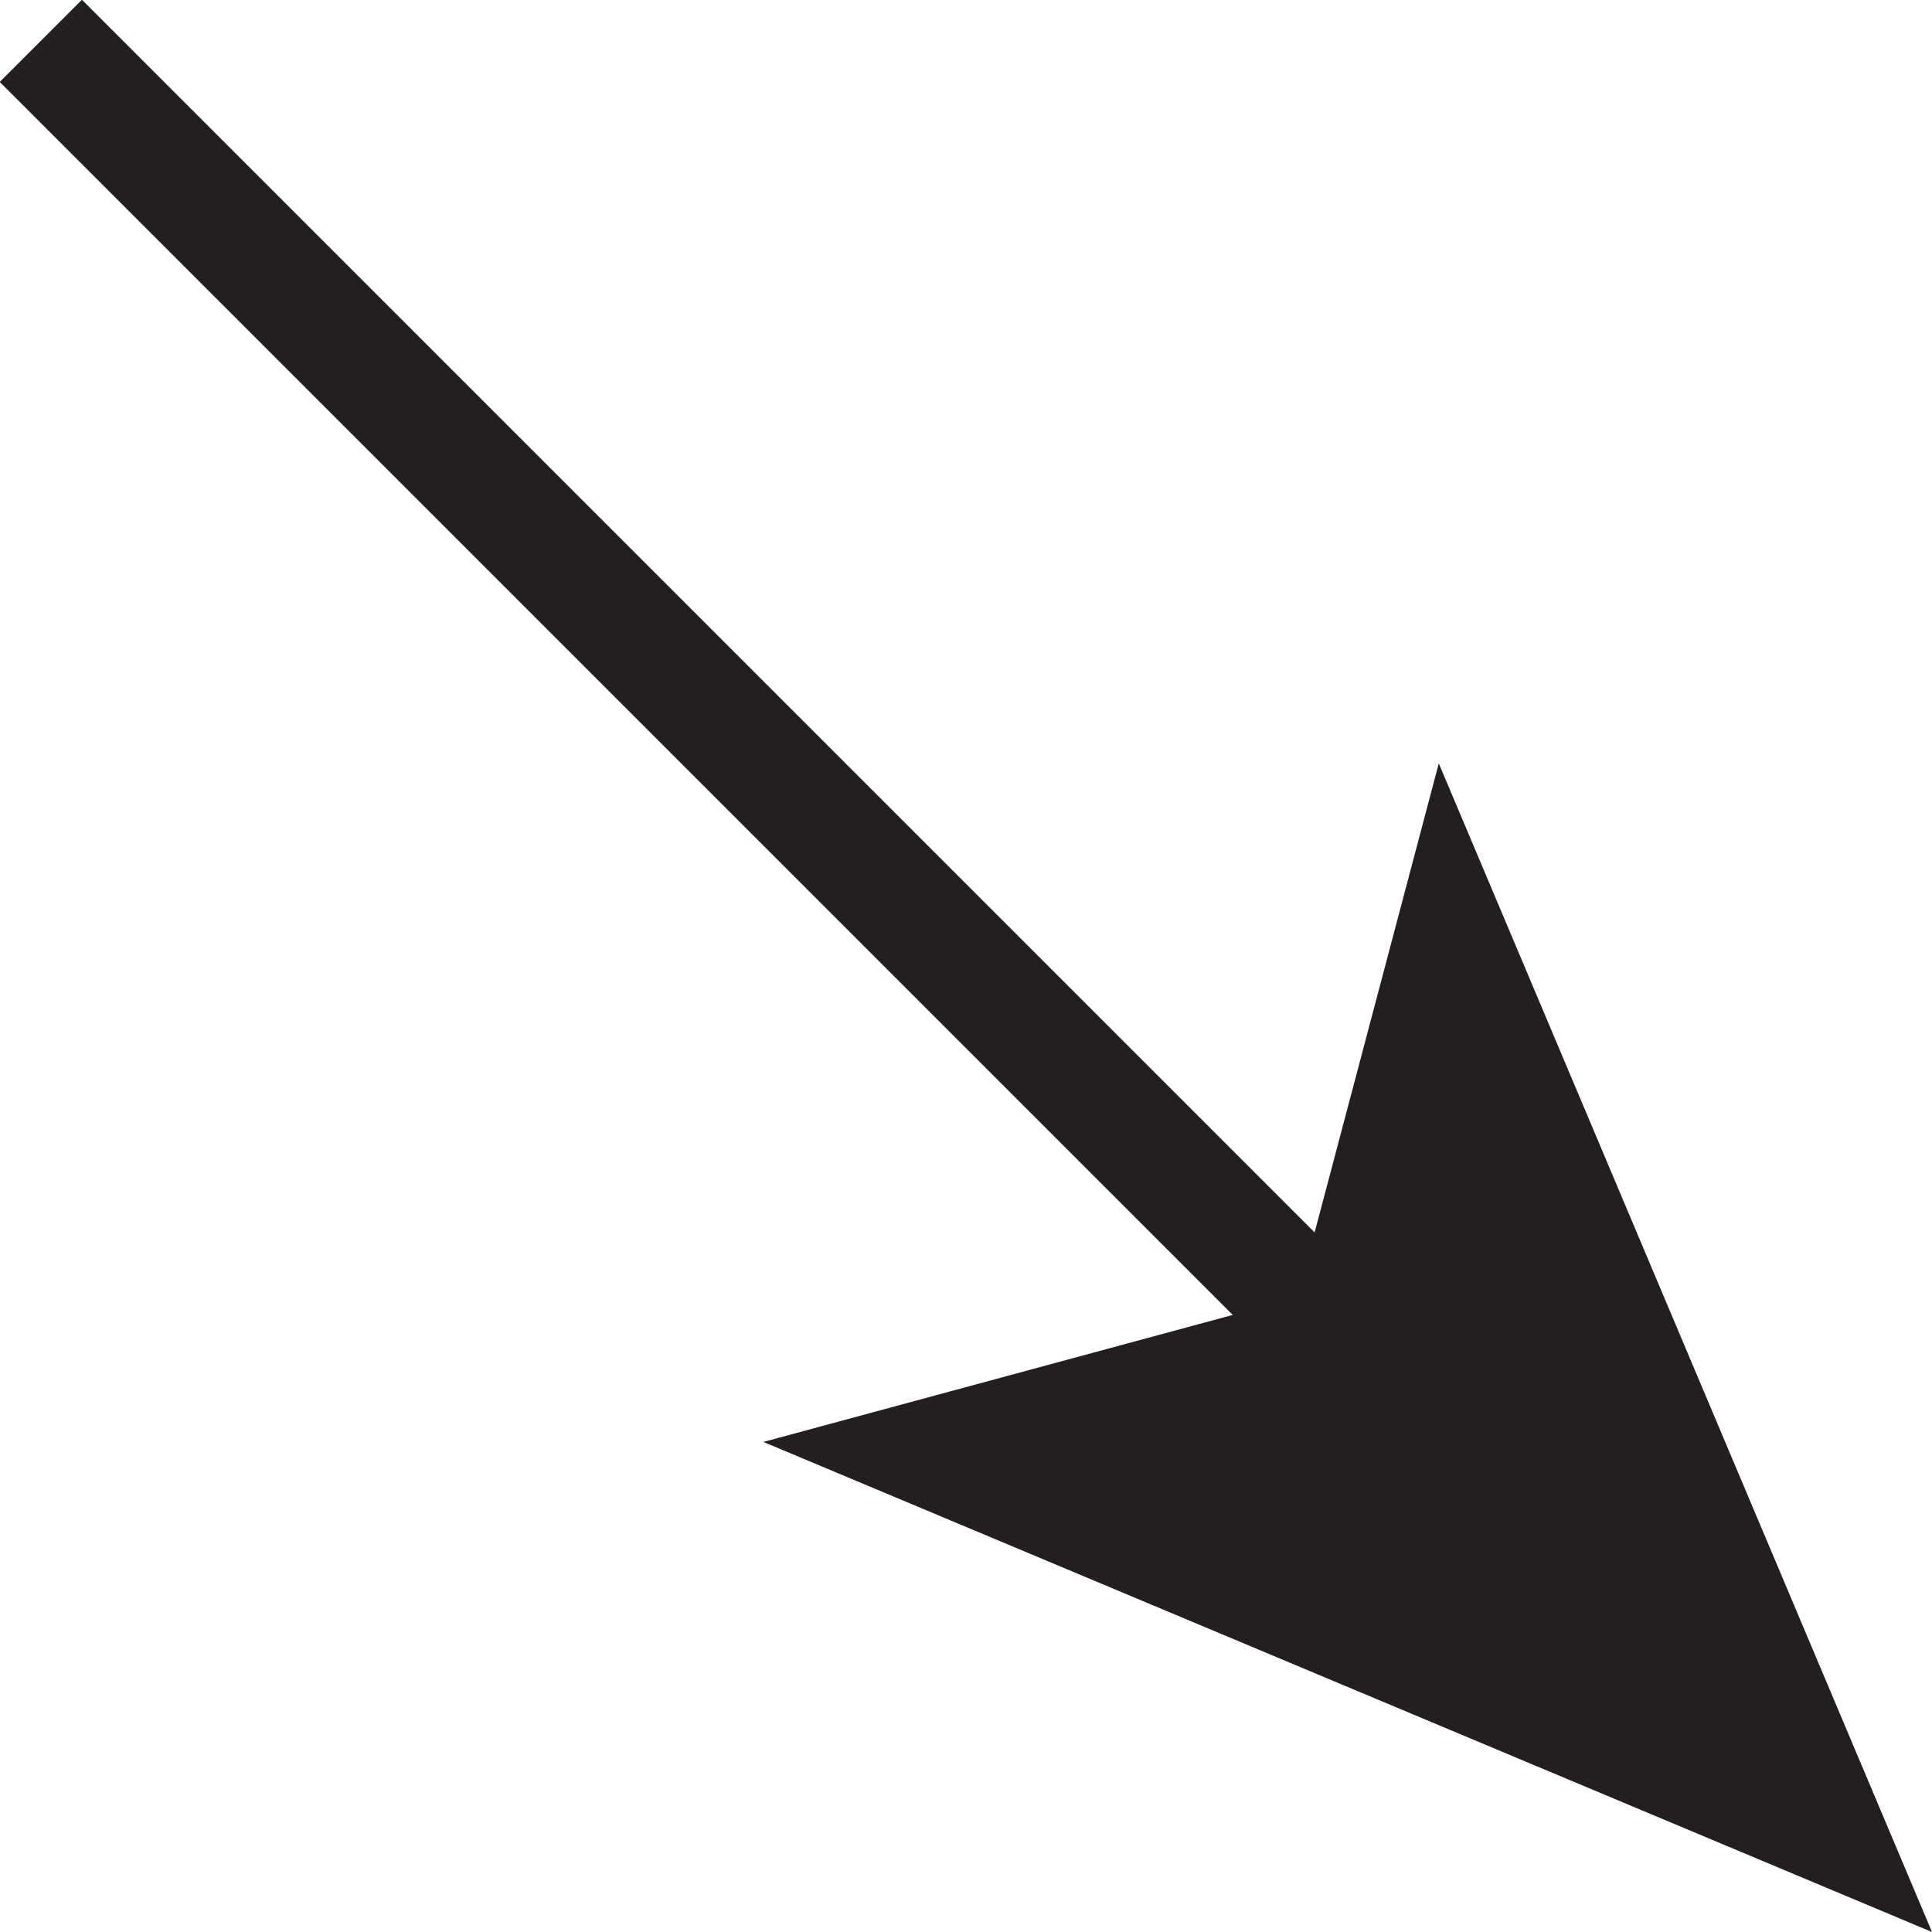 <svg xmlns="http://www.w3.org/2000/svg" viewBox="0 0 6.15 6.15"><defs><style>.cls-1{fill:none;stroke:#231f20;stroke-miterlimit:10;stroke-width:0.37px;}.cls-2{fill:#231f20;}</style></defs><title>Asset 71</title><g id="Layer_2" data-name="Layer 2"><g id="Layer_1-2" data-name="Layer 1"><line class="cls-1" x1="0.13" y1="0.13" x2="4.27" y2="4.27"/><polygon class="cls-2" points="6.15 6.15 2.43 4.59 4.13 4.13 4.58 2.43 6.15 6.15"/></g></g></svg>
